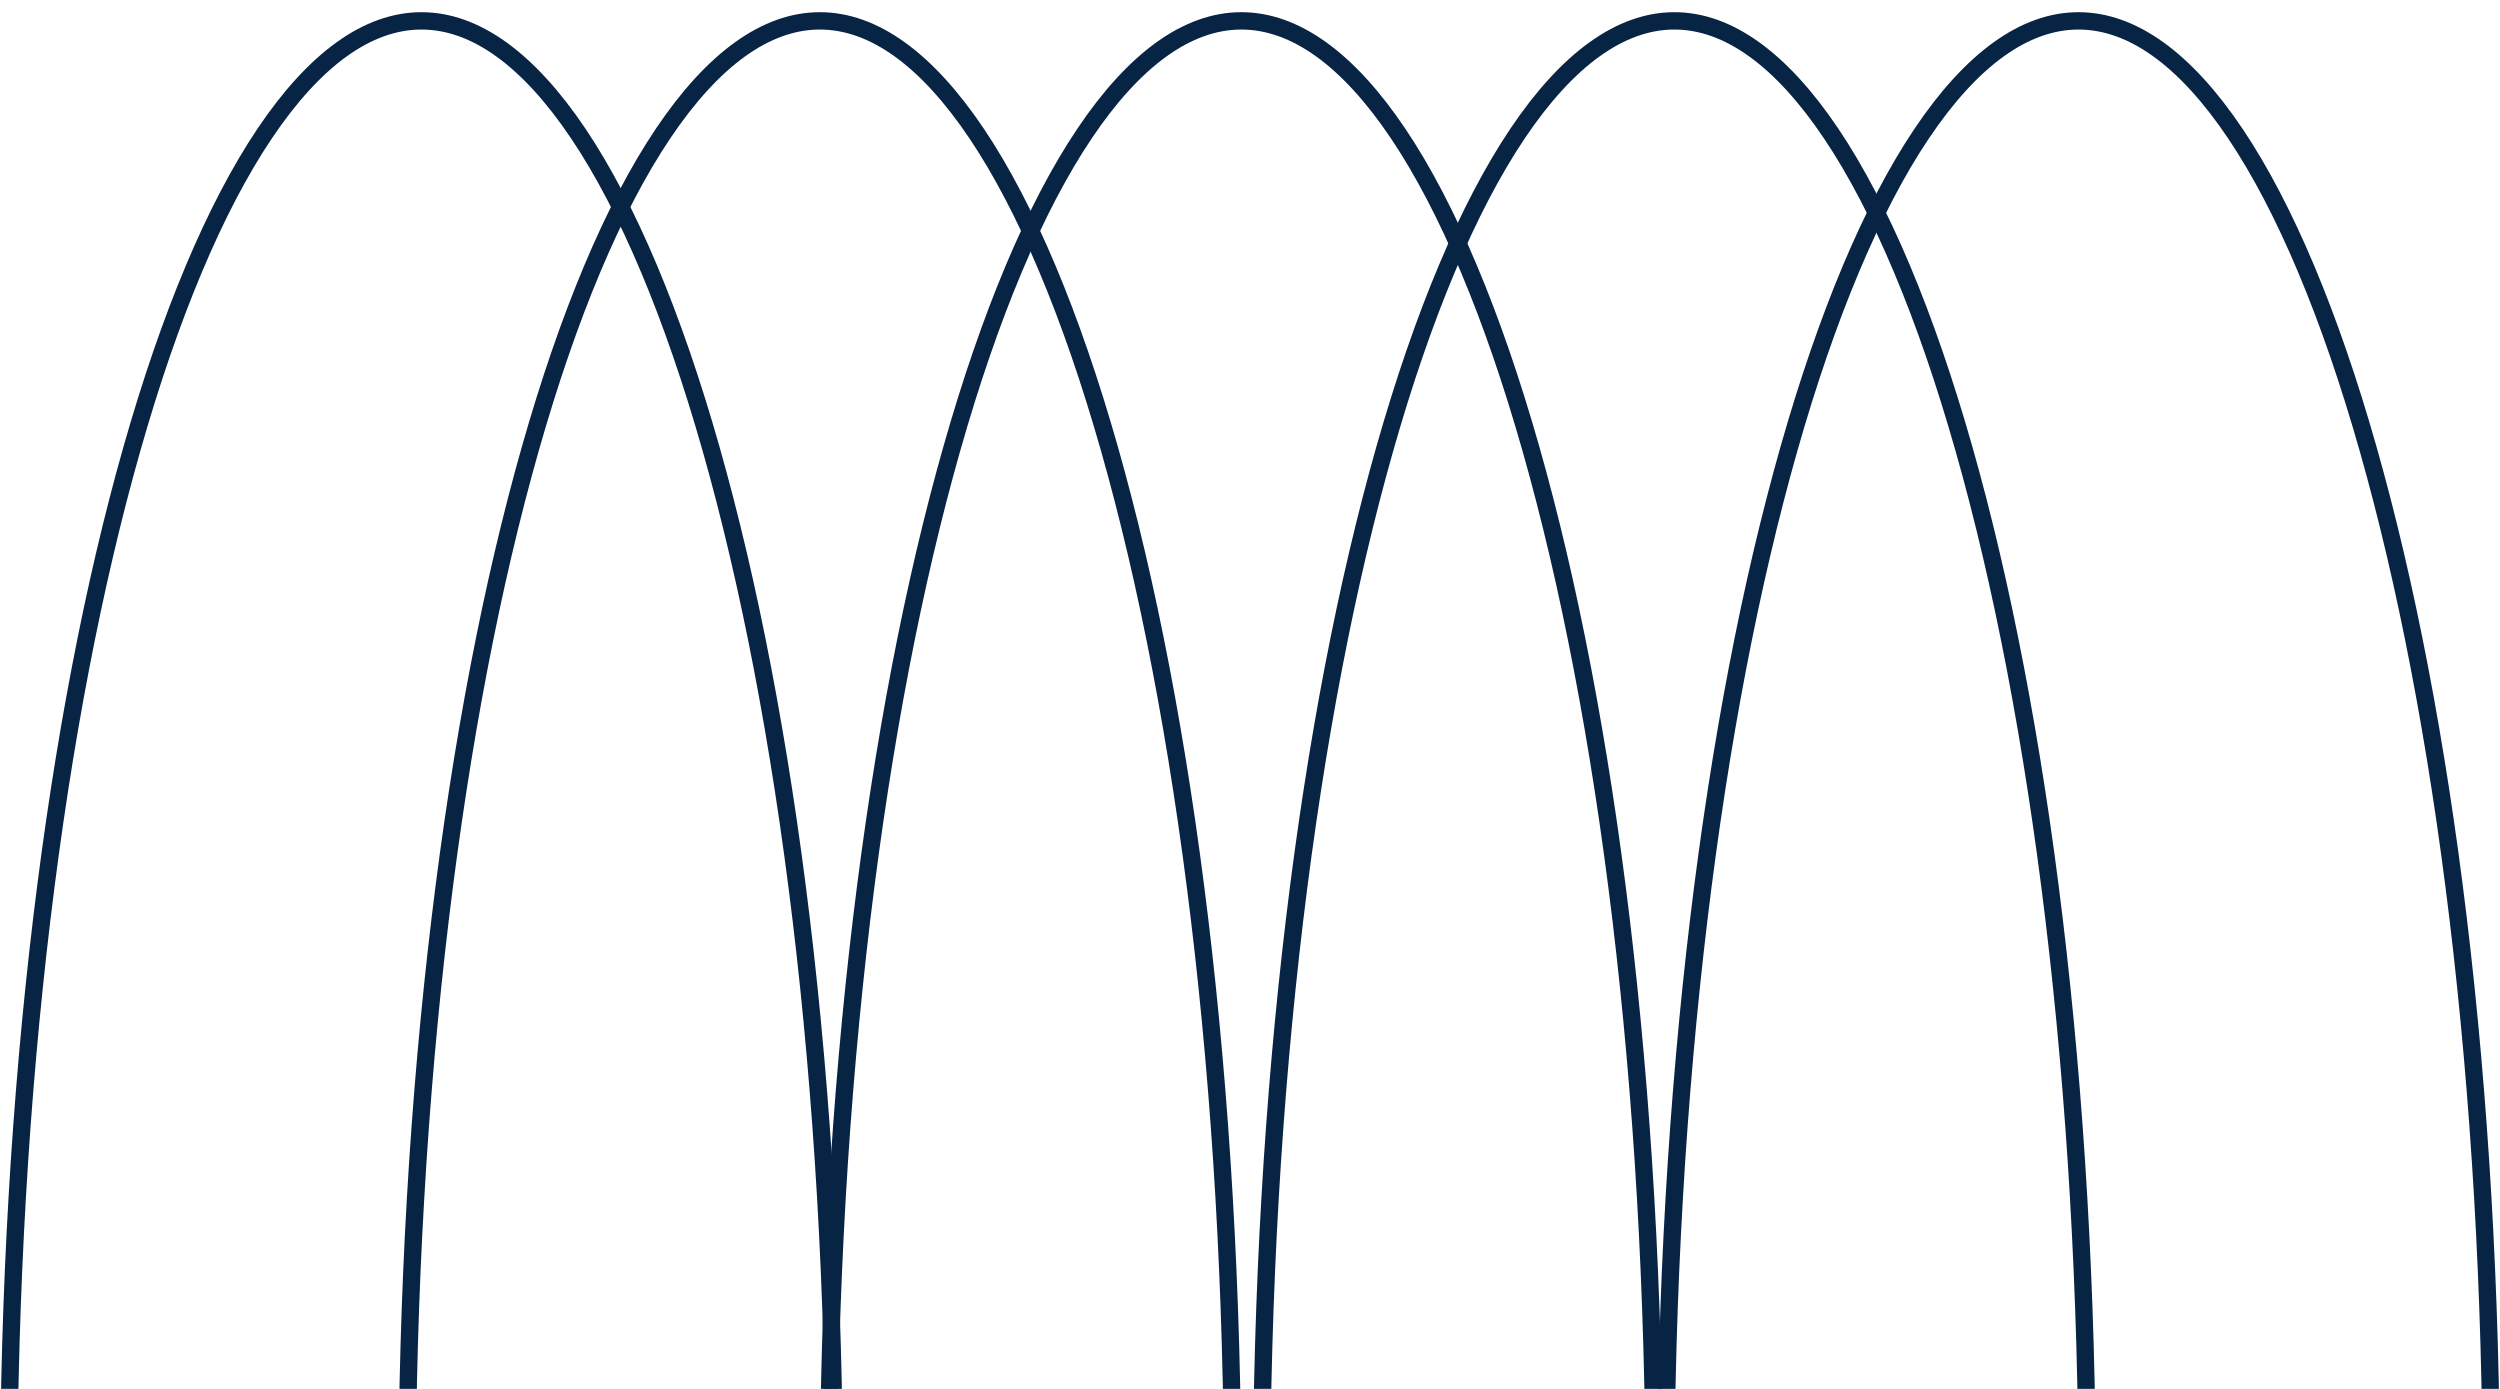 <svg width="144" height="80" viewBox="0 0 144 80" fill="none" xmlns="http://www.w3.org/2000/svg">
<path d="M24.277 1.202C27.374 1.202 30.436 3.416 33.312 7.697C36.175 11.961 38.773 18.163 40.963 25.872C45.34 41.283 48.055 62.602 48.055 86.171C48.055 109.74 45.34 131.059 40.963 146.47C38.773 154.179 36.175 160.381 33.312 164.645C30.436 168.926 27.374 171.14 24.277 171.14C21.18 171.14 18.117 168.926 15.242 164.645C12.379 160.381 9.781 154.179 7.592 146.47C3.214 131.059 0.5 109.74 0.5 86.171C0.5 62.602 3.214 41.283 7.592 25.872C9.781 18.163 12.379 11.961 15.242 7.697C18.117 3.416 21.18 1.202 24.277 1.202Z" stroke="#082445"/>
<path d="M47.224 1.202C50.321 1.202 53.383 3.416 56.258 7.697C59.121 11.961 61.72 18.163 63.91 25.872C68.287 41.283 71.001 62.602 71.001 86.171C71.001 109.74 68.287 131.059 63.91 146.47C61.72 154.179 59.121 160.381 56.258 164.645C53.383 168.926 50.321 171.14 47.224 171.14C44.127 171.14 41.064 168.926 38.189 164.645C35.326 160.381 32.728 154.179 30.539 146.47C26.161 131.059 23.447 109.74 23.447 86.171C23.447 62.602 26.161 41.283 30.539 25.872C32.728 18.163 35.326 11.961 38.189 7.697C41.064 3.416 44.127 1.202 47.224 1.202Z" stroke="#082445"/>
<path d="M71.501 1.202C74.598 1.202 77.66 3.416 80.535 7.697C83.399 11.961 85.997 18.163 88.187 25.872C92.564 41.283 95.279 62.602 95.279 86.171C95.279 109.74 92.564 131.059 88.187 146.47C85.997 154.179 83.399 160.381 80.535 164.645C77.66 168.926 74.598 171.14 71.501 171.14C68.404 171.14 65.341 168.926 62.466 164.645C59.603 160.381 57.005 154.179 54.816 146.47C50.438 131.059 47.724 109.74 47.724 86.171C47.724 62.602 50.438 41.283 54.816 25.872C57.005 18.163 59.603 11.961 62.466 7.697C65.341 3.416 68.404 1.202 71.501 1.202Z" stroke="#082445"/>
<path d="M96.444 1.202C99.54 1.202 102.603 3.416 105.478 7.697C108.341 11.961 110.939 18.163 113.129 25.872C117.507 41.283 120.221 62.602 120.221 86.171C120.221 109.74 117.507 131.059 113.129 146.47C110.939 154.179 108.341 160.381 105.478 164.645C102.603 168.926 99.54 171.14 96.444 171.14C93.347 171.14 90.284 168.926 87.408 164.645C84.545 160.381 81.948 154.179 79.758 146.47C75.381 131.059 72.666 109.74 72.666 86.171C72.666 62.602 75.381 41.283 79.758 25.872C81.948 18.163 84.545 11.961 87.408 7.697C90.284 3.416 93.347 1.202 96.444 1.202Z" stroke="#082445"/>
<path d="M119.723 1.202C122.82 1.202 125.882 3.416 128.757 7.697C131.62 11.961 134.219 18.163 136.408 25.872C140.786 41.283 143.5 62.602 143.5 86.171C143.5 109.74 140.786 131.059 136.408 146.47C134.219 154.179 131.62 160.381 128.757 164.645C125.882 168.926 122.82 171.14 119.723 171.14C116.626 171.14 113.563 168.926 110.688 164.645C107.825 160.381 105.227 154.179 103.037 146.47C98.66 131.059 95.946 109.74 95.946 86.171C95.946 62.602 98.66 41.283 103.037 25.872C105.227 18.163 107.825 11.961 110.688 7.697C113.563 3.416 116.626 1.202 119.723 1.202Z" stroke="#082445"/>
</svg>
